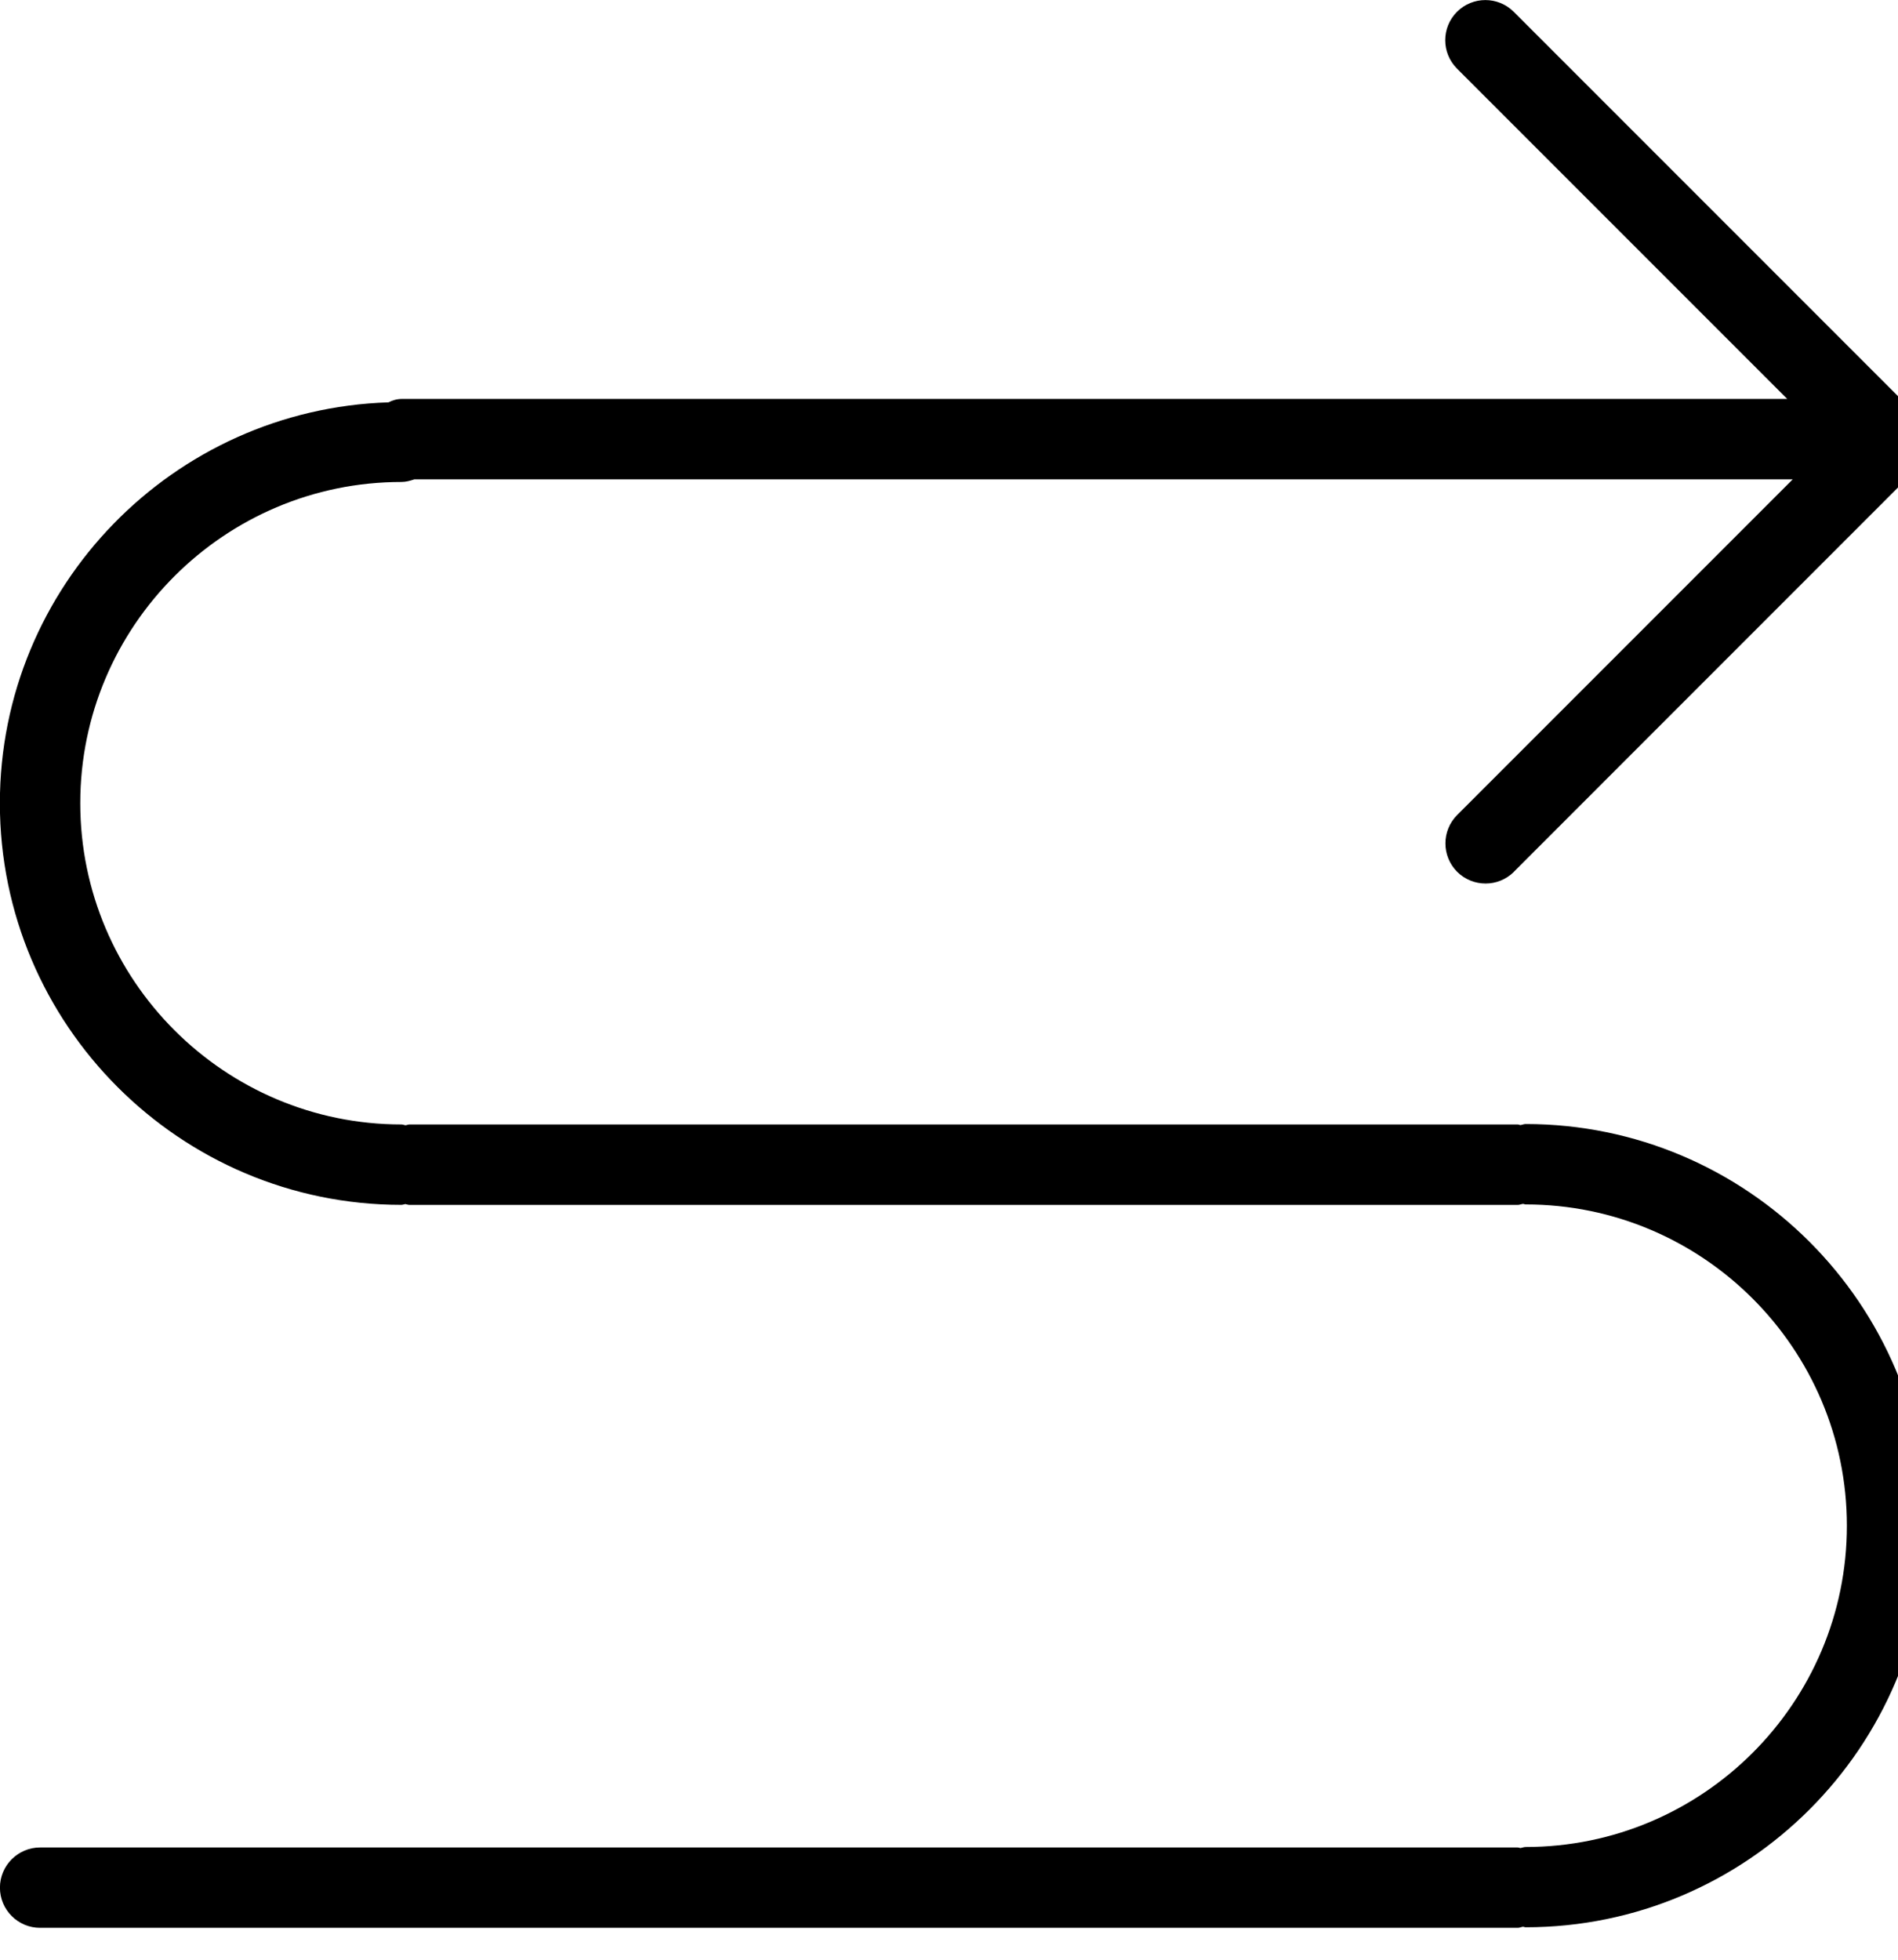 <!-- Generated by IcoMoon.io -->
<svg version="1.1" xmlns="http://www.w3.org/2000/svg" width="31" height="32" viewBox="0 0 31 32">
<title>s-arrow</title>
<path d="M24.727 14.236c-0.128 0.127-0.296 0.191-0.463 0.191s-0.336-0.064-0.464-0.191c-0.256-0.257-0.256-0.672 0-0.928l5.48-5.48h-22.514c-0.066 0.022-0.135 0.042-0.209 0.042-2.892 0-5.246 2.354-5.246 5.245 0 2.893 2.354 5.246 5.246 5.246 0.024 0 0.044 0.011 0.067 0.013 0.022-0.002 0.041-0.013 0.064-0.013h18.1c0.016 0 0.030 0.009 0.046 0.010 0.030-0.004 0.055-0.017 0.085-0.017 3.616 0 6.558 2.941 6.558 6.558s-2.942 6.558-6.558 6.558c-0.016 0-0.029-0.008-0.044-0.009-0.030 0.005-0.056 0.018-0.087 0.018h-24.133c-0.362 0-0.656-0.294-0.656-0.656 0-0.361 0.294-0.656 0.656-0.656h24.133c0.016 0 0.030 0.008 0.045 0.009 0.029-0.004 0.055-0.017 0.086-0.017 2.892 0 5.246-2.353 5.246-5.246s-2.354-5.246-5.246-5.246c-0.016 0-0.030-0.009-0.045-0.009-0.030 0.004-0.056 0.017-0.086 0.017h-18.1c-0.024 0-0.045-0.011-0.068-0.014-0.022 0.003-0.041 0.013-0.064 0.013-3.616 0-6.558-2.942-6.558-6.558 0-3.545 2.829-6.434 6.347-6.546 0.065-0.034 0.139-0.056 0.225-0.056h22.621l-5.394-5.394c-0.256-0.256-0.256-0.671 0-0.927s0.671-0.256 0.927 0l6.373 6.373c0.233 0.104 0.376 0.365 0.377 0.646v0.003c0 0.197-0.073 0.356-0.194 0.465l-6.556 6.557z"></path>
</svg>
